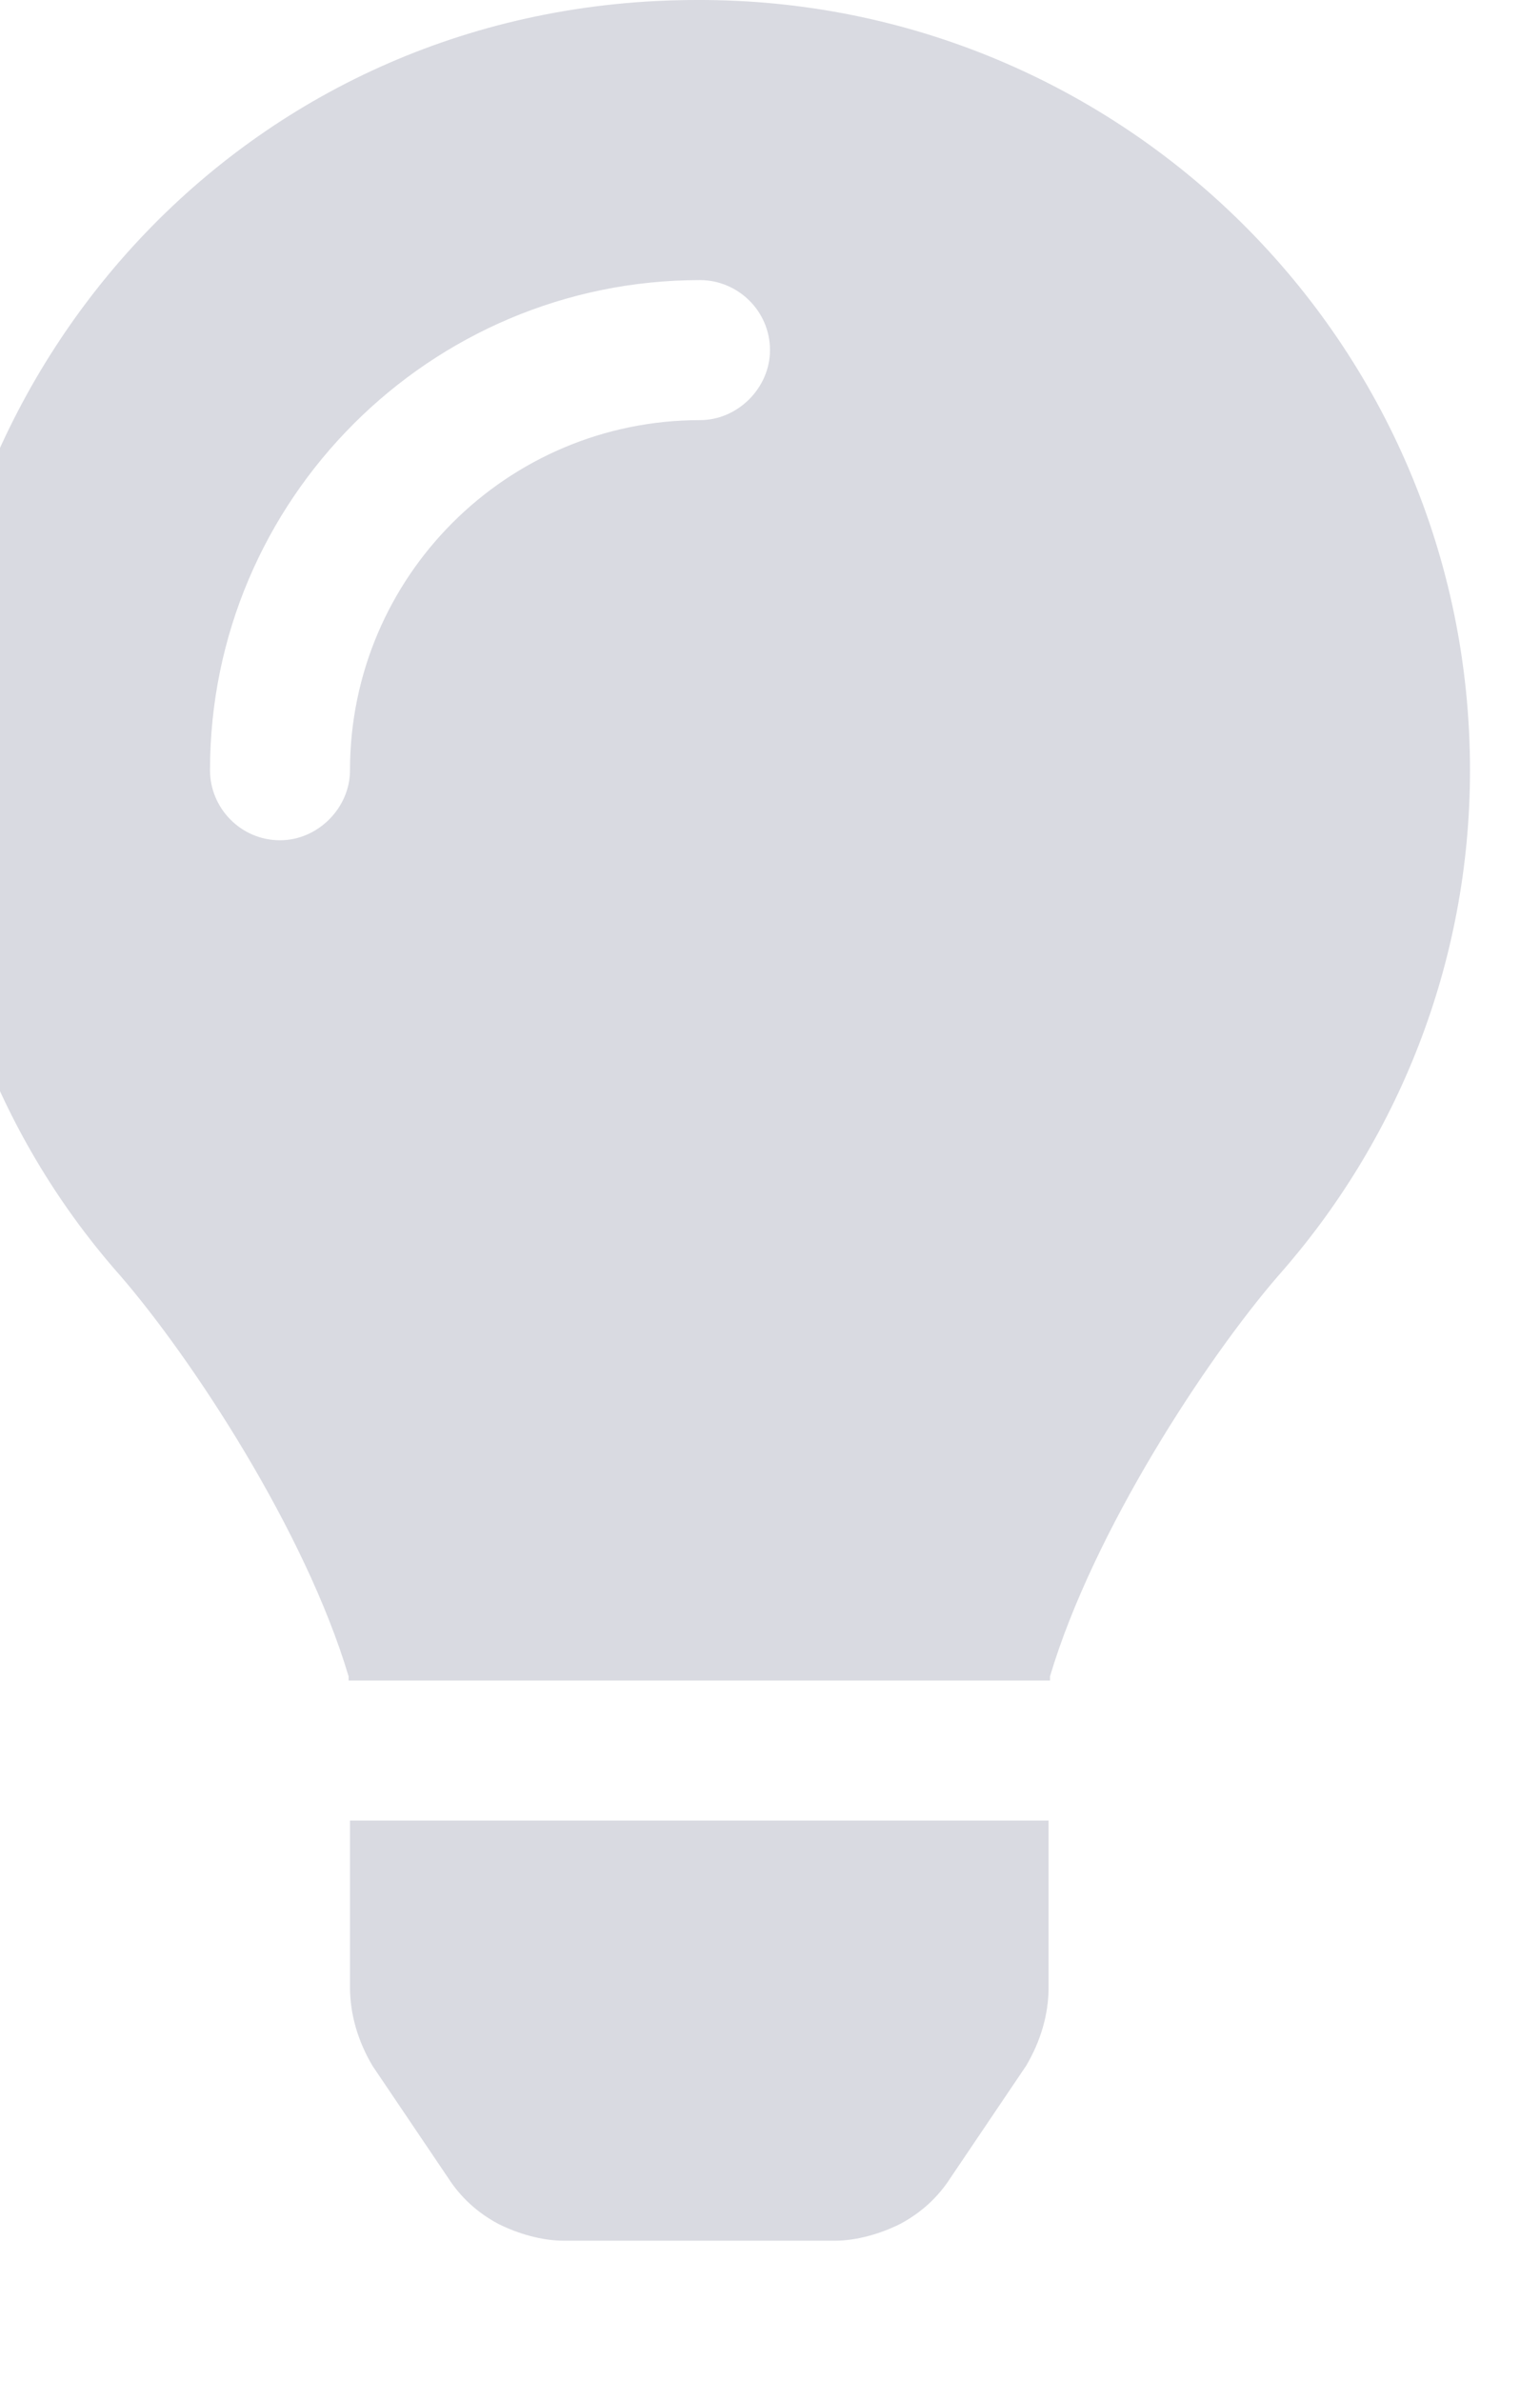 <svg width="11" height="17" viewBox="0 0 11 17" fill="none" xmlns="http://www.w3.org/2000/svg" xmlns:xlink="http://www.w3.org/1999/xlink">
	<desc>
			Created with Pixso.
	</desc>
	<defs/>
	<g opacity="0.4">
		<path id="Vector" d="M2.5 14.19C2.5 14.39 2.56 14.58 2.66 14.75L3.2 15.55C3.29 15.69 3.41 15.8 3.56 15.88C3.7 15.95 3.87 16 4.03 16L5.96 16C6.12 16 6.29 15.95 6.43 15.88C6.58 15.8 6.7 15.69 6.79 15.55L7.33 14.75C7.43 14.58 7.49 14.39 7.49 14.19L7.49 13L2.5 13L2.5 14.19ZM-0.5 5.5C-0.5 6.88 0.01 8.15 0.86 9.11C1.37 9.7 2.18 10.93 2.49 11.97C2.49 11.98 2.49 11.99 2.49 12L7.5 12C7.5 11.99 7.5 11.98 7.5 11.97C7.81 10.93 8.62 9.7 9.13 9.11C9.98 8.15 10.5 6.88 10.5 5.5C10.5 2.45 8.02 -0.01 4.98 0C1.79 0 -0.5 2.59 -0.5 5.5ZM5 3C3.62 3 2.5 4.12 2.5 5.5C2.5 5.77 2.27 6 2 6C1.72 6 1.5 5.77 1.5 5.5C1.5 3.57 3.07 2 5 2C5.27 2 5.5 2.22 5.5 2.5C5.5 2.77 5.27 3 5 3Z" fill="#9FA2B4" fill-opacity="1" fill-rule="nonzero"/>
	</g>
</svg>
